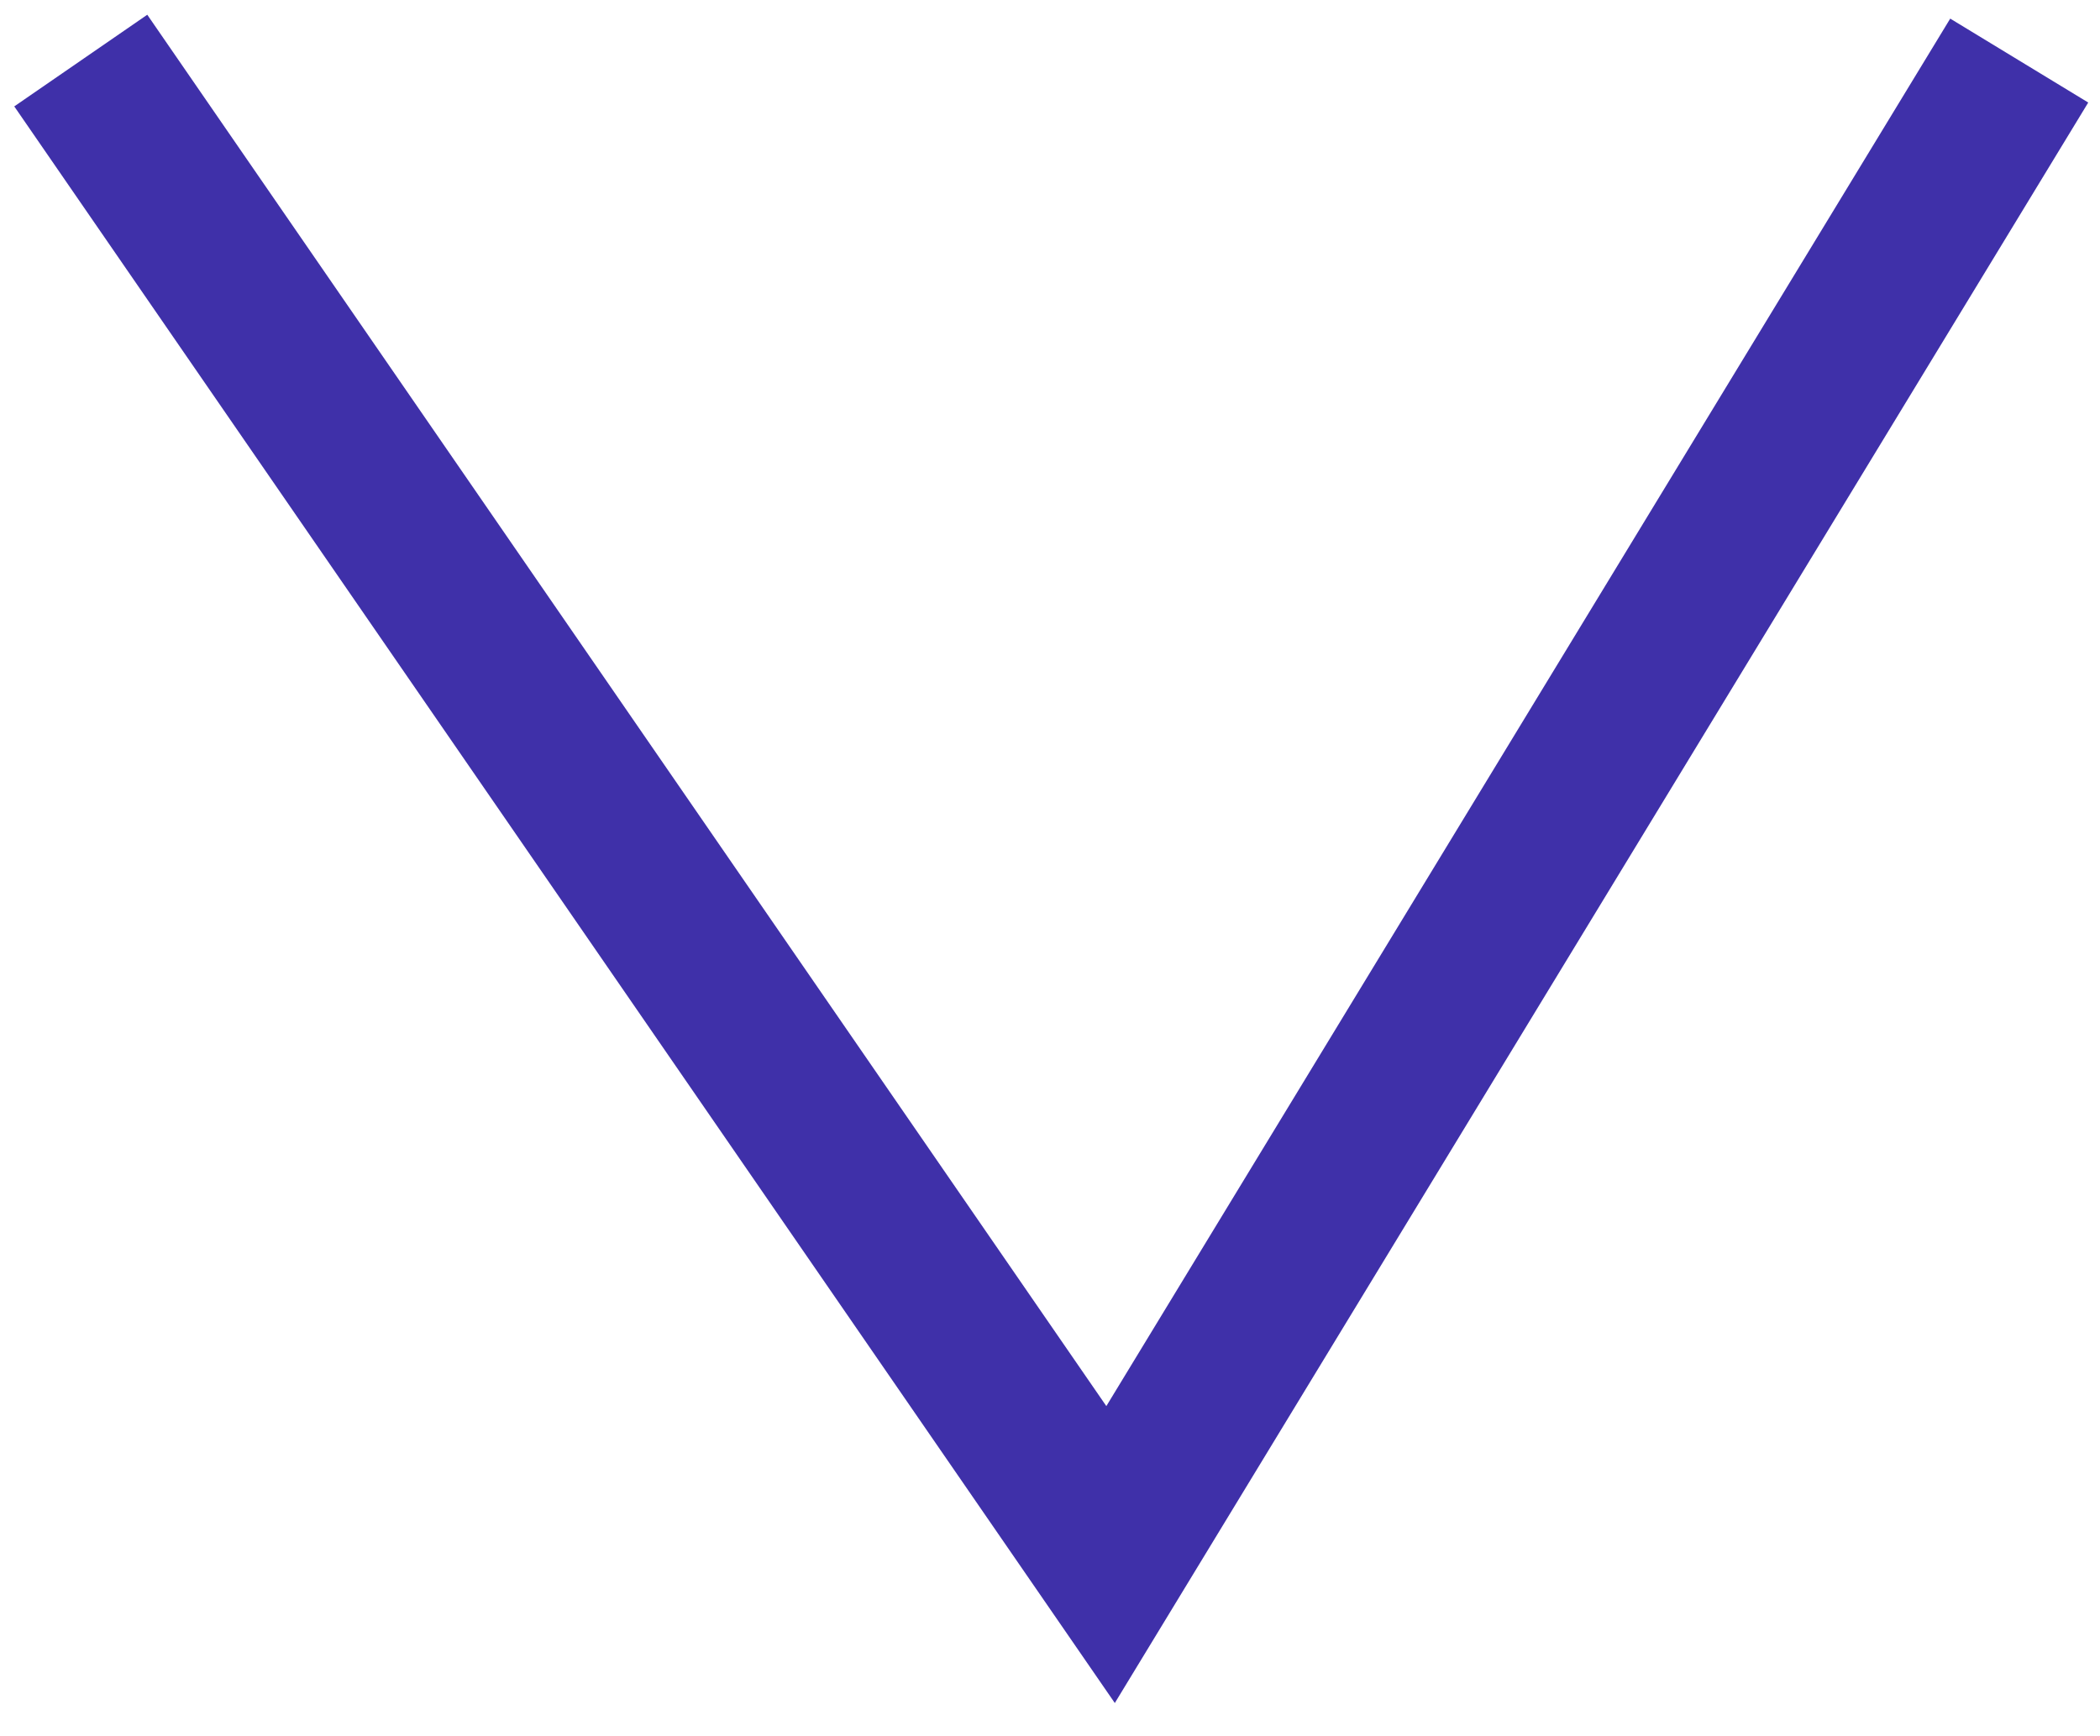 <?xml version="1.0" encoding="UTF-8" standalone="no"?><svg width='52' height='43' viewBox='0 0 52 43' fill='none' xmlns='http://www.w3.org/2000/svg'>
<path d='M2 1.5L27.5 38.5L50 1.5' stroke='#3F30A9' stroke-width='4'/>
</svg>
